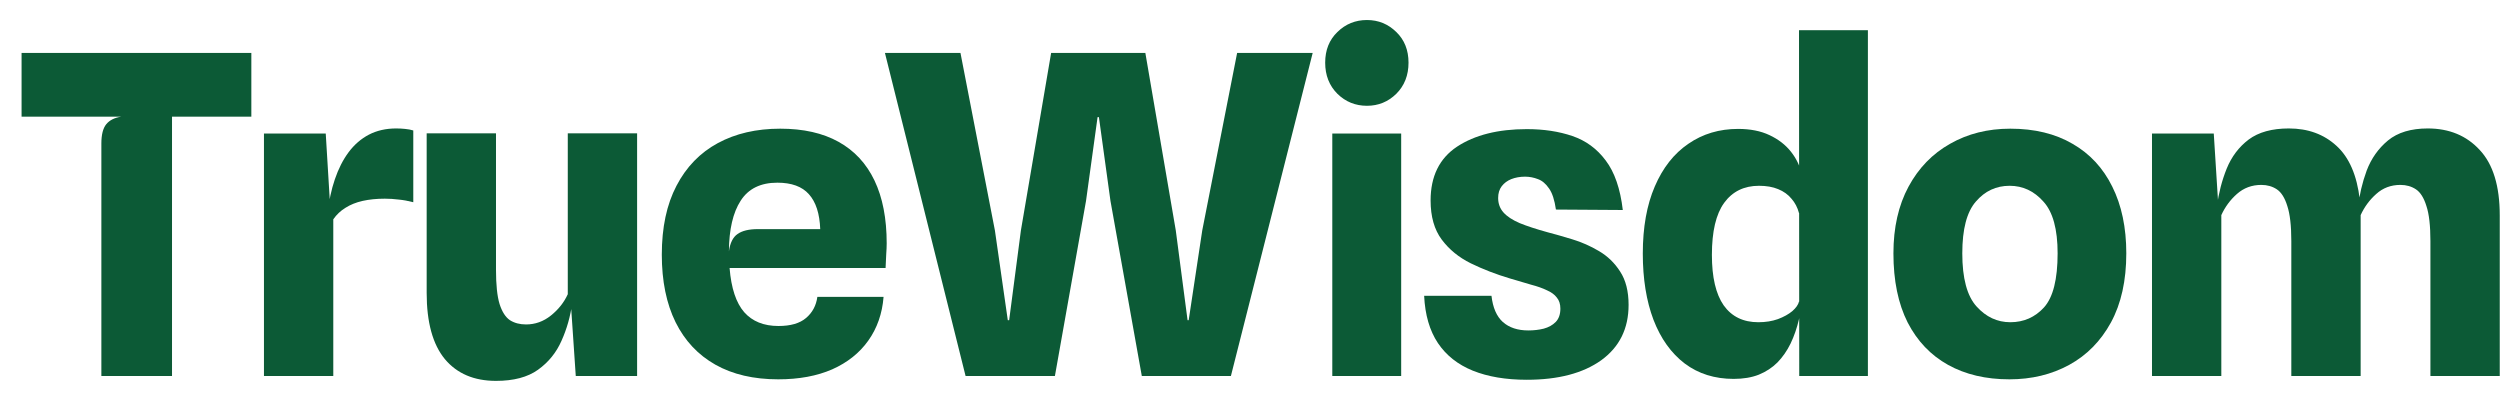 <svg width="108" height="17" viewBox="0 0 108 17" fill="none" xmlns="http://www.w3.org/2000/svg">
<path d="M4.379 16.243V6.202C4.379 5.818 4.449 5.54 4.59 5.367C4.731 5.194 4.945 5.085 5.233 5.041H0.932V2.286H10.858V5.041H7.431V16.243H4.379Z" fill="#0C5A36"/>
<path d="M11.403 16.243V5.77H14.072L14.321 9.869L14.148 9.245C14.206 8.695 14.312 8.196 14.465 7.748C14.619 7.293 14.817 6.903 15.06 6.576C15.303 6.25 15.595 5.997 15.934 5.818C16.279 5.639 16.673 5.549 17.115 5.549C17.243 5.549 17.371 5.556 17.499 5.569C17.633 5.581 17.751 5.604 17.854 5.636V8.736C17.636 8.679 17.425 8.64 17.22 8.621C17.022 8.596 16.823 8.583 16.625 8.583C16.273 8.583 15.953 8.615 15.665 8.679C15.383 8.743 15.137 8.842 14.926 8.976C14.715 9.104 14.539 9.271 14.398 9.475V16.243H11.403Z" fill="#0C5A36"/>
<path d="M21.427 16.454C20.48 16.454 19.744 16.141 19.219 15.514C18.695 14.88 18.432 13.926 18.432 12.653V5.761H21.427V11.655C21.427 12.301 21.478 12.794 21.581 13.133C21.69 13.472 21.84 13.706 22.032 13.834C22.224 13.955 22.454 14.016 22.723 14.016C23.12 14.016 23.478 13.888 23.798 13.632C24.125 13.37 24.368 13.062 24.528 12.71V5.761H27.523V16.243H24.873L24.605 12.288L24.72 13.085C24.643 13.661 24.489 14.205 24.259 14.717C24.035 15.229 23.696 15.648 23.241 15.974C22.794 16.294 22.189 16.454 21.427 16.454Z" fill="#0C5A36"/>
<path d="M33.62 16.387C32.558 16.387 31.652 16.176 30.904 15.754C30.155 15.331 29.582 14.72 29.185 13.92C28.788 13.114 28.59 12.141 28.59 11.002C28.59 9.824 28.801 8.832 29.224 8.026C29.646 7.213 30.241 6.599 31.009 6.183C31.777 5.767 32.676 5.559 33.706 5.559C34.705 5.559 35.543 5.748 36.222 6.125C36.906 6.503 37.425 7.06 37.777 7.796C38.129 8.532 38.305 9.437 38.305 10.512C38.305 10.647 38.298 10.803 38.285 10.983C38.279 11.155 38.269 11.354 38.257 11.578H31.518C31.588 12.448 31.799 13.085 32.151 13.488C32.503 13.885 32.996 14.083 33.63 14.083C34.154 14.083 34.551 13.968 34.82 13.738C35.095 13.507 35.258 13.203 35.31 12.826H38.17C38.113 13.549 37.892 14.179 37.508 14.717C37.13 15.248 36.612 15.661 35.953 15.955C35.294 16.243 34.516 16.387 33.62 16.387ZM32.737 9.898H35.434C35.409 9.226 35.246 8.724 34.945 8.391C34.651 8.058 34.196 7.892 33.582 7.892C32.859 7.892 32.331 8.151 31.998 8.669C31.665 9.181 31.495 9.911 31.489 10.858C31.54 10.493 31.665 10.243 31.863 10.109C32.062 9.968 32.353 9.898 32.737 9.898Z" fill="#0C5A36"/>
<path d="M41.713 16.243L38.229 2.286H41.492L42.98 9.955L43.537 13.834H43.595L44.103 9.955L45.409 2.286H49.479L50.794 9.955L51.303 13.834H51.351L51.937 9.955L53.444 2.286H56.708L53.175 16.243H49.326L47.972 8.679L47.473 5.06H47.415L46.916 8.679L45.572 16.243H41.713Z" fill="#0C5A36"/>
<path d="M57.555 16.243V5.77H60.531V16.243H57.555ZM59.053 4.57C58.554 4.57 58.128 4.397 57.776 4.052C57.424 3.7 57.248 3.252 57.248 2.708C57.248 2.164 57.424 1.722 57.776 1.383C58.128 1.038 58.554 0.865 59.053 0.865C59.546 0.865 59.968 1.038 60.32 1.383C60.672 1.722 60.848 2.164 60.848 2.708C60.848 3.252 60.672 3.7 60.32 4.052C59.968 4.397 59.546 4.57 59.053 4.57Z" fill="#0C5A36"/>
<path d="M65.958 16.406C65.056 16.406 64.278 16.275 63.626 16.013C62.979 15.75 62.477 15.354 62.119 14.822C61.76 14.285 61.562 13.603 61.523 12.778H64.432C64.49 13.29 64.653 13.667 64.922 13.91C65.197 14.154 65.565 14.275 66.025 14.275C66.256 14.275 66.477 14.25 66.688 14.198C66.899 14.141 67.072 14.045 67.206 13.91C67.341 13.77 67.408 13.578 67.408 13.334C67.408 13.136 67.357 12.976 67.254 12.854C67.158 12.726 67.014 12.621 66.822 12.538C66.637 12.448 66.409 12.368 66.141 12.298C65.872 12.221 65.568 12.131 65.229 12.029C64.627 11.85 64.064 11.632 63.539 11.376C63.021 11.12 62.602 10.778 62.282 10.349C61.962 9.92 61.802 9.357 61.802 8.66C61.802 7.616 62.183 6.842 62.944 6.336C63.712 5.831 64.717 5.578 65.958 5.578C66.688 5.578 67.344 5.677 67.926 5.876C68.509 6.074 68.989 6.426 69.366 6.932C69.75 7.437 69.996 8.151 70.105 9.072L67.216 9.053C67.158 8.644 67.059 8.34 66.918 8.141C66.778 7.936 66.618 7.802 66.438 7.738C66.259 7.668 66.073 7.632 65.882 7.632C65.664 7.632 65.466 7.668 65.286 7.738C65.114 7.808 64.976 7.911 64.874 8.045C64.771 8.18 64.72 8.349 64.72 8.554C64.72 8.797 64.797 9.005 64.95 9.178C65.104 9.351 65.338 9.504 65.651 9.639C65.965 9.767 66.365 9.898 66.851 10.032C67.171 10.115 67.529 10.218 67.926 10.339C68.329 10.461 68.713 10.631 69.078 10.848C69.449 11.066 69.753 11.36 69.99 11.731C70.233 12.102 70.355 12.582 70.355 13.171C70.355 14.195 69.961 14.992 69.174 15.562C68.387 16.125 67.315 16.406 65.958 16.406Z" fill="#0C5A36"/>
<path d="M74.895 16.368C74.076 16.368 73.372 16.147 72.783 15.706C72.194 15.258 71.743 14.627 71.43 13.814C71.123 13.002 70.969 12.048 70.969 10.954C70.969 9.821 71.142 8.855 71.487 8.055C71.833 7.248 72.316 6.634 72.937 6.212C73.558 5.783 74.274 5.569 75.087 5.569C75.612 5.569 76.063 5.658 76.441 5.837C76.825 6.017 77.135 6.256 77.372 6.557C77.609 6.858 77.765 7.188 77.842 7.546L78.188 8.525L77.717 9.207C77.653 8.964 77.544 8.756 77.391 8.583C77.244 8.404 77.052 8.266 76.815 8.17C76.585 8.074 76.309 8.026 75.989 8.026C75.343 8.026 74.841 8.272 74.482 8.765C74.13 9.252 73.954 10 73.954 11.011C73.954 11.978 74.124 12.704 74.463 13.191C74.809 13.677 75.308 13.92 75.961 13.92C76.274 13.92 76.556 13.875 76.805 13.786C77.061 13.69 77.269 13.574 77.429 13.44C77.589 13.299 77.685 13.162 77.717 13.027L77.832 13.152L77.717 13.786C77.628 14.17 77.506 14.522 77.353 14.841C77.199 15.155 77.01 15.427 76.786 15.658C76.562 15.882 76.293 16.058 75.98 16.186C75.673 16.307 75.311 16.368 74.895 16.368ZM77.727 16.243L77.717 1.306H80.693V16.243H77.727Z" fill="#0C5A36"/>
<path d="M86.806 16.387C85.789 16.387 84.906 16.179 84.157 15.763C83.408 15.347 82.826 14.736 82.41 13.93C82 13.117 81.796 12.122 81.796 10.944C81.796 9.831 82.013 8.871 82.448 8.064C82.883 7.258 83.482 6.64 84.243 6.212C85.005 5.777 85.872 5.559 86.845 5.559C87.894 5.559 88.79 5.777 89.533 6.212C90.281 6.64 90.854 7.258 91.251 8.064C91.654 8.871 91.856 9.831 91.856 10.944C91.856 12.122 91.635 13.117 91.193 13.93C90.752 14.736 90.15 15.347 89.389 15.763C88.627 16.179 87.766 16.387 86.806 16.387ZM86.845 13.92C87.427 13.92 87.913 13.706 88.304 13.277C88.694 12.842 88.889 12.064 88.889 10.944C88.889 9.901 88.685 9.156 88.275 8.708C87.872 8.253 87.386 8.026 86.816 8.026C86.234 8.026 85.747 8.253 85.357 8.708C84.966 9.156 84.771 9.901 84.771 10.944C84.771 12.019 84.976 12.784 85.386 13.238C85.795 13.693 86.282 13.92 86.845 13.92Z" fill="#0C5A36"/>
<path d="M92.966 16.243V5.77H95.635L95.884 9.715L95.769 8.919C95.846 8.343 95.987 7.799 96.192 7.287C96.403 6.768 96.72 6.349 97.142 6.029C97.571 5.709 98.15 5.549 98.879 5.549C99.705 5.549 100.39 5.799 100.934 6.298C101.484 6.797 101.82 7.572 101.942 8.621L101.98 9.13V16.243H98.985V10.416C98.985 9.751 98.927 9.245 98.812 8.9C98.704 8.548 98.553 8.308 98.361 8.18C98.169 8.052 97.945 7.988 97.689 7.988C97.279 7.988 96.928 8.119 96.633 8.381C96.345 8.637 96.121 8.941 95.961 9.293V16.243H92.966ZM104.994 16.243V10.416C104.994 9.751 104.937 9.245 104.821 8.9C104.713 8.548 104.562 8.308 104.37 8.18C104.178 8.052 103.954 7.988 103.698 7.988C103.289 7.988 102.94 8.119 102.652 8.381C102.364 8.637 102.14 8.941 101.98 9.293L101.913 9.715L101.865 8.976C101.922 8.432 102.047 7.898 102.239 7.373C102.438 6.848 102.745 6.413 103.161 6.068C103.583 5.722 104.156 5.549 104.879 5.549C105.807 5.549 106.556 5.86 107.125 6.48C107.701 7.095 107.989 8.036 107.989 9.303V16.243H104.994Z" fill="#0C5A36"/>
</svg>
